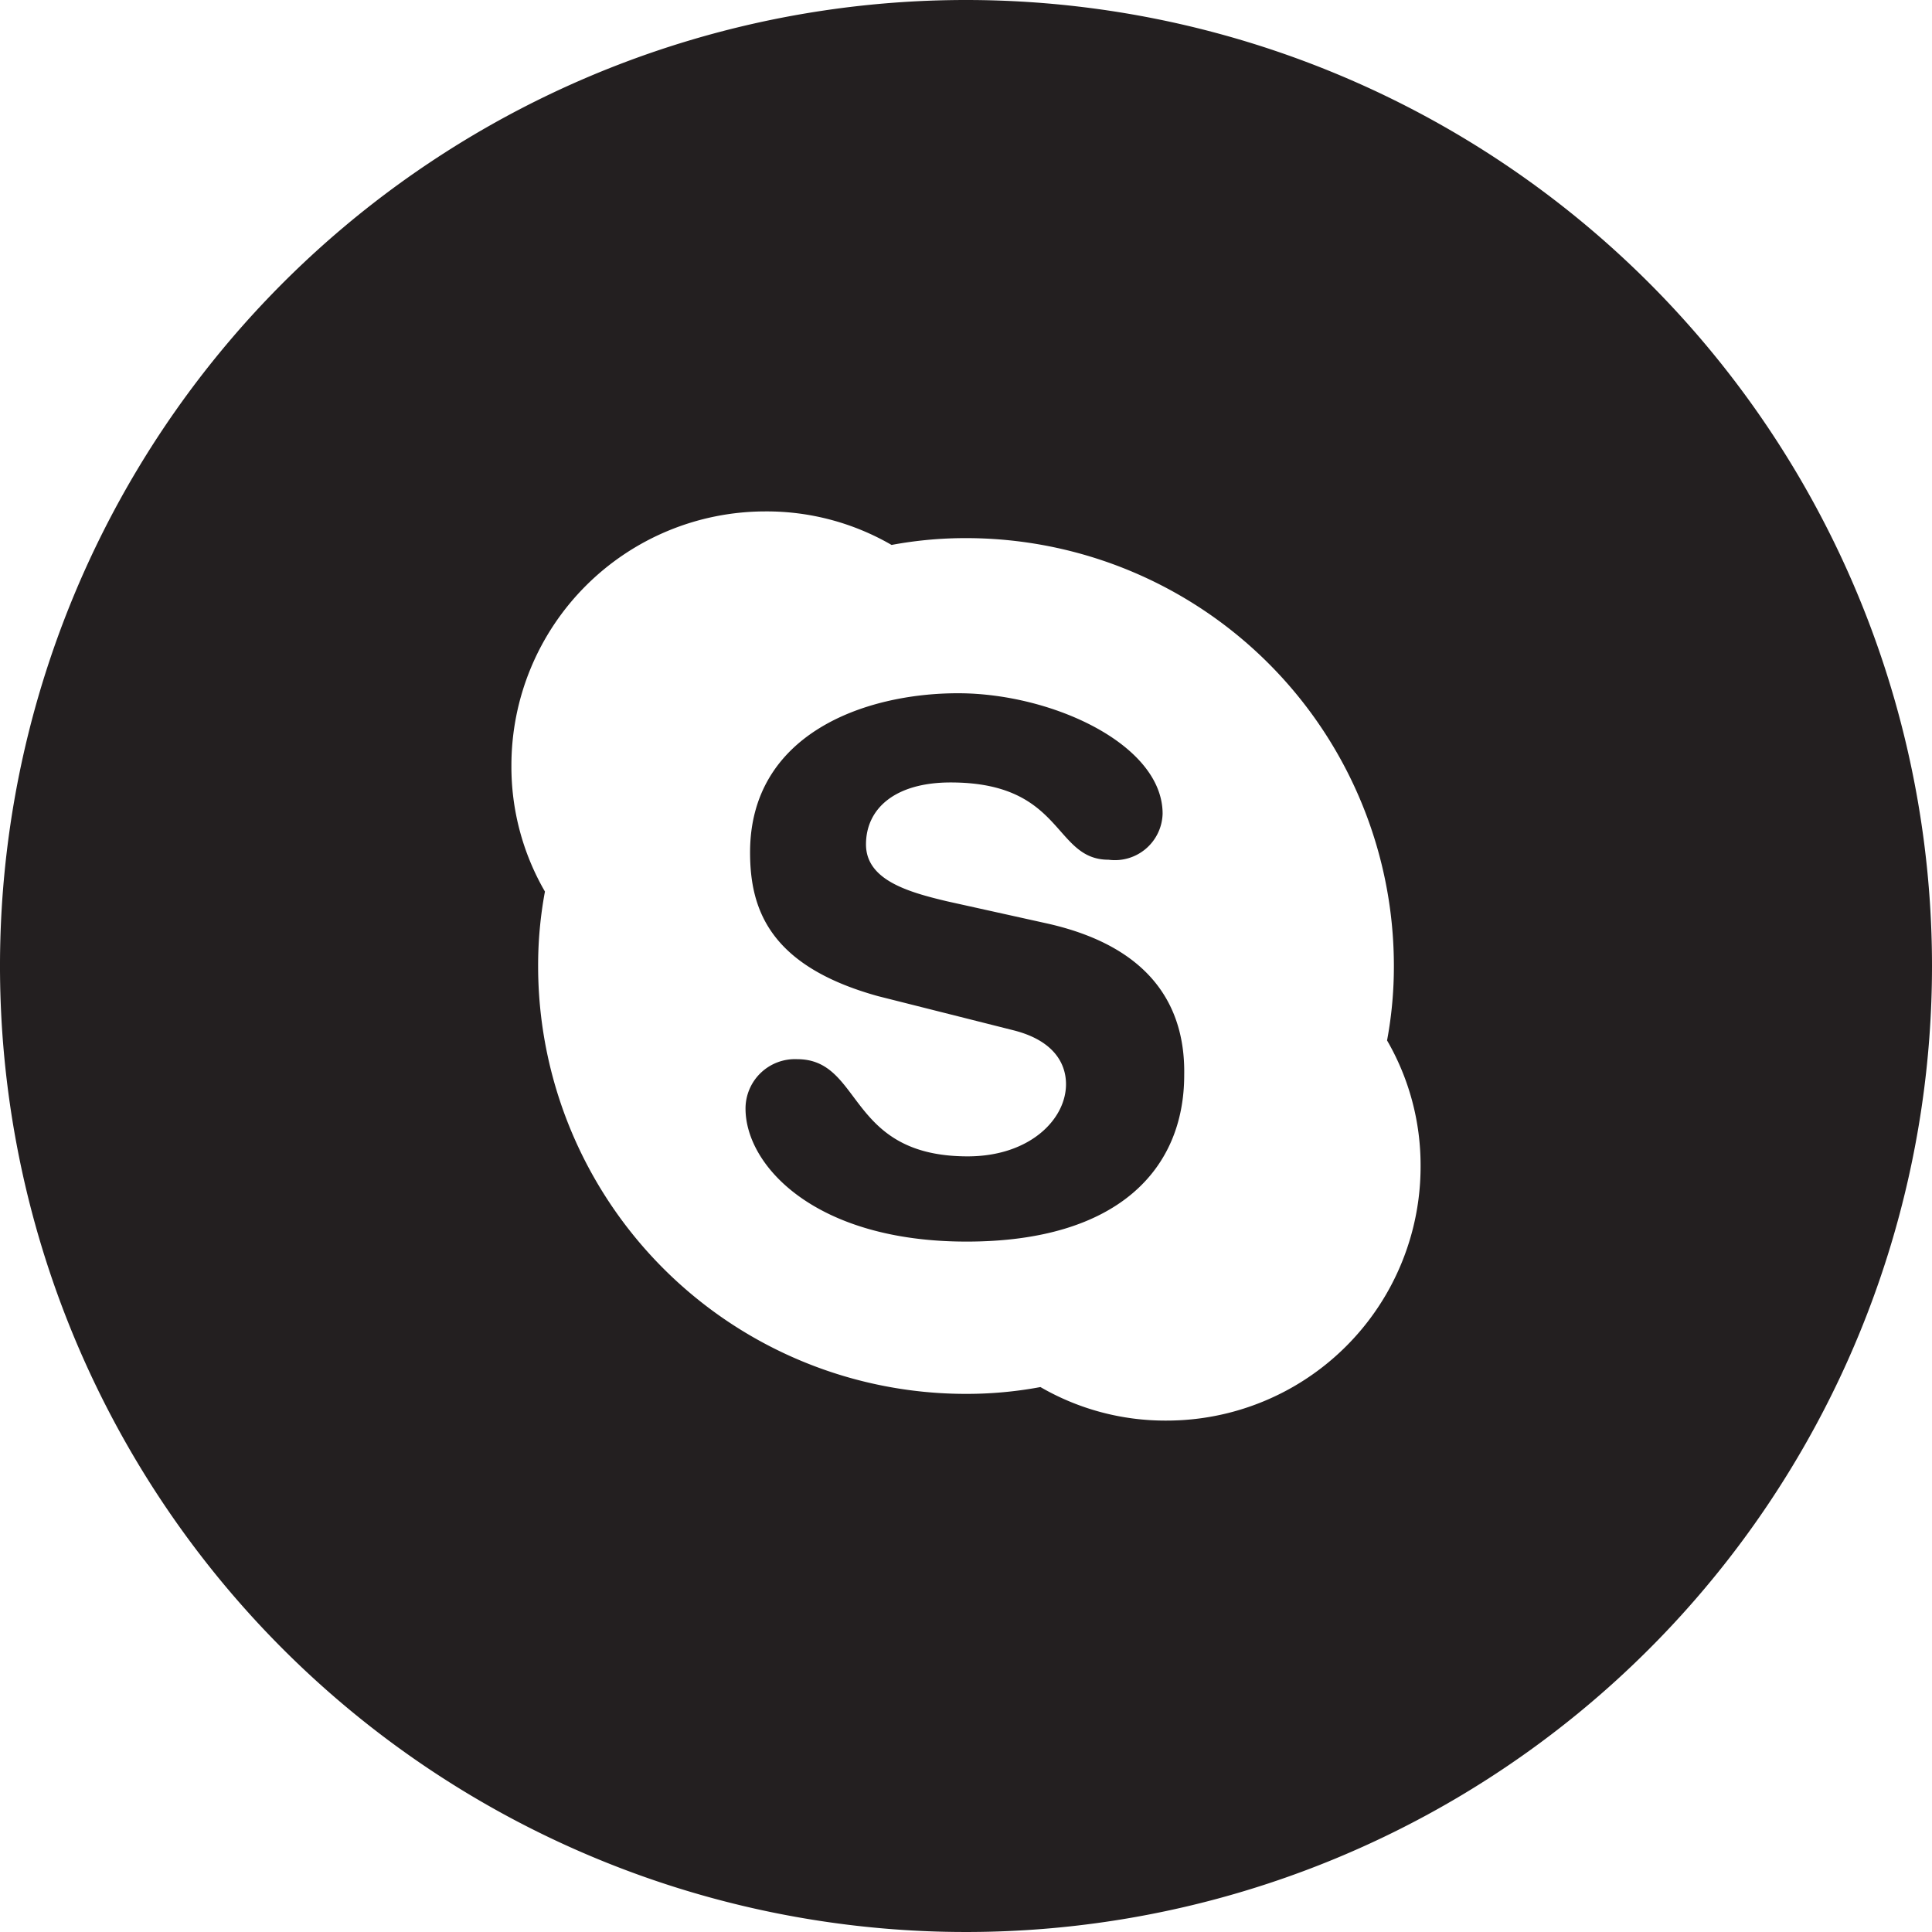 <svg data-name="Layer 1" xmlns="http://www.w3.org/2000/svg" width="34" height="34"><g fill="#231f20"><path d="M18.42 16.25l-1.76-.39c-.67-.16-1.42-.37-1.42-1s.51-1.09 1.49-1.09c2 0 1.8 1.36 2.78 1.36a.84.84 0 0 0 .95-.81c0-1.22-1.95-2.12-3.6-2.12s-3.66.72-3.66 2.8c0 1 .34 2 2.25 2.53l2.38.6c.72.18.93.59.93.95 0 .62-.64 1.27-1.73 1.27-2.13 0-1.84-1.71-3-1.71a.87.87 0 0 0-.91.87c0 1 1.22 2.34 3.89 2.34s3.83-1.28 3.83-2.93c.02-1.11-.49-2.24-2.42-2.67z"/><path d="M17 0a17 17 0 1 0 17 17A17 17 0 0 0 17 0zm3.53 25a4.38 4.38 0 0 1-2.22-.59 7.09 7.09 0 0 1-1.31.12A7.53 7.53 0 0 1 9.47 17a7.09 7.09 0 0 1 .12-1.31A4.38 4.38 0 0 1 9 13.47 4.47 4.47 0 0 1 13.47 9a4.38 4.38 0 0 1 2.22.59A7.09 7.09 0 0 1 17 9.47 7.53 7.53 0 0 1 24.53 17a7.09 7.09 0 0 1-.12 1.31 4.38 4.38 0 0 1 .59 2.22A4.47 4.47 0 0 1 20.53 25z"/></g></svg>